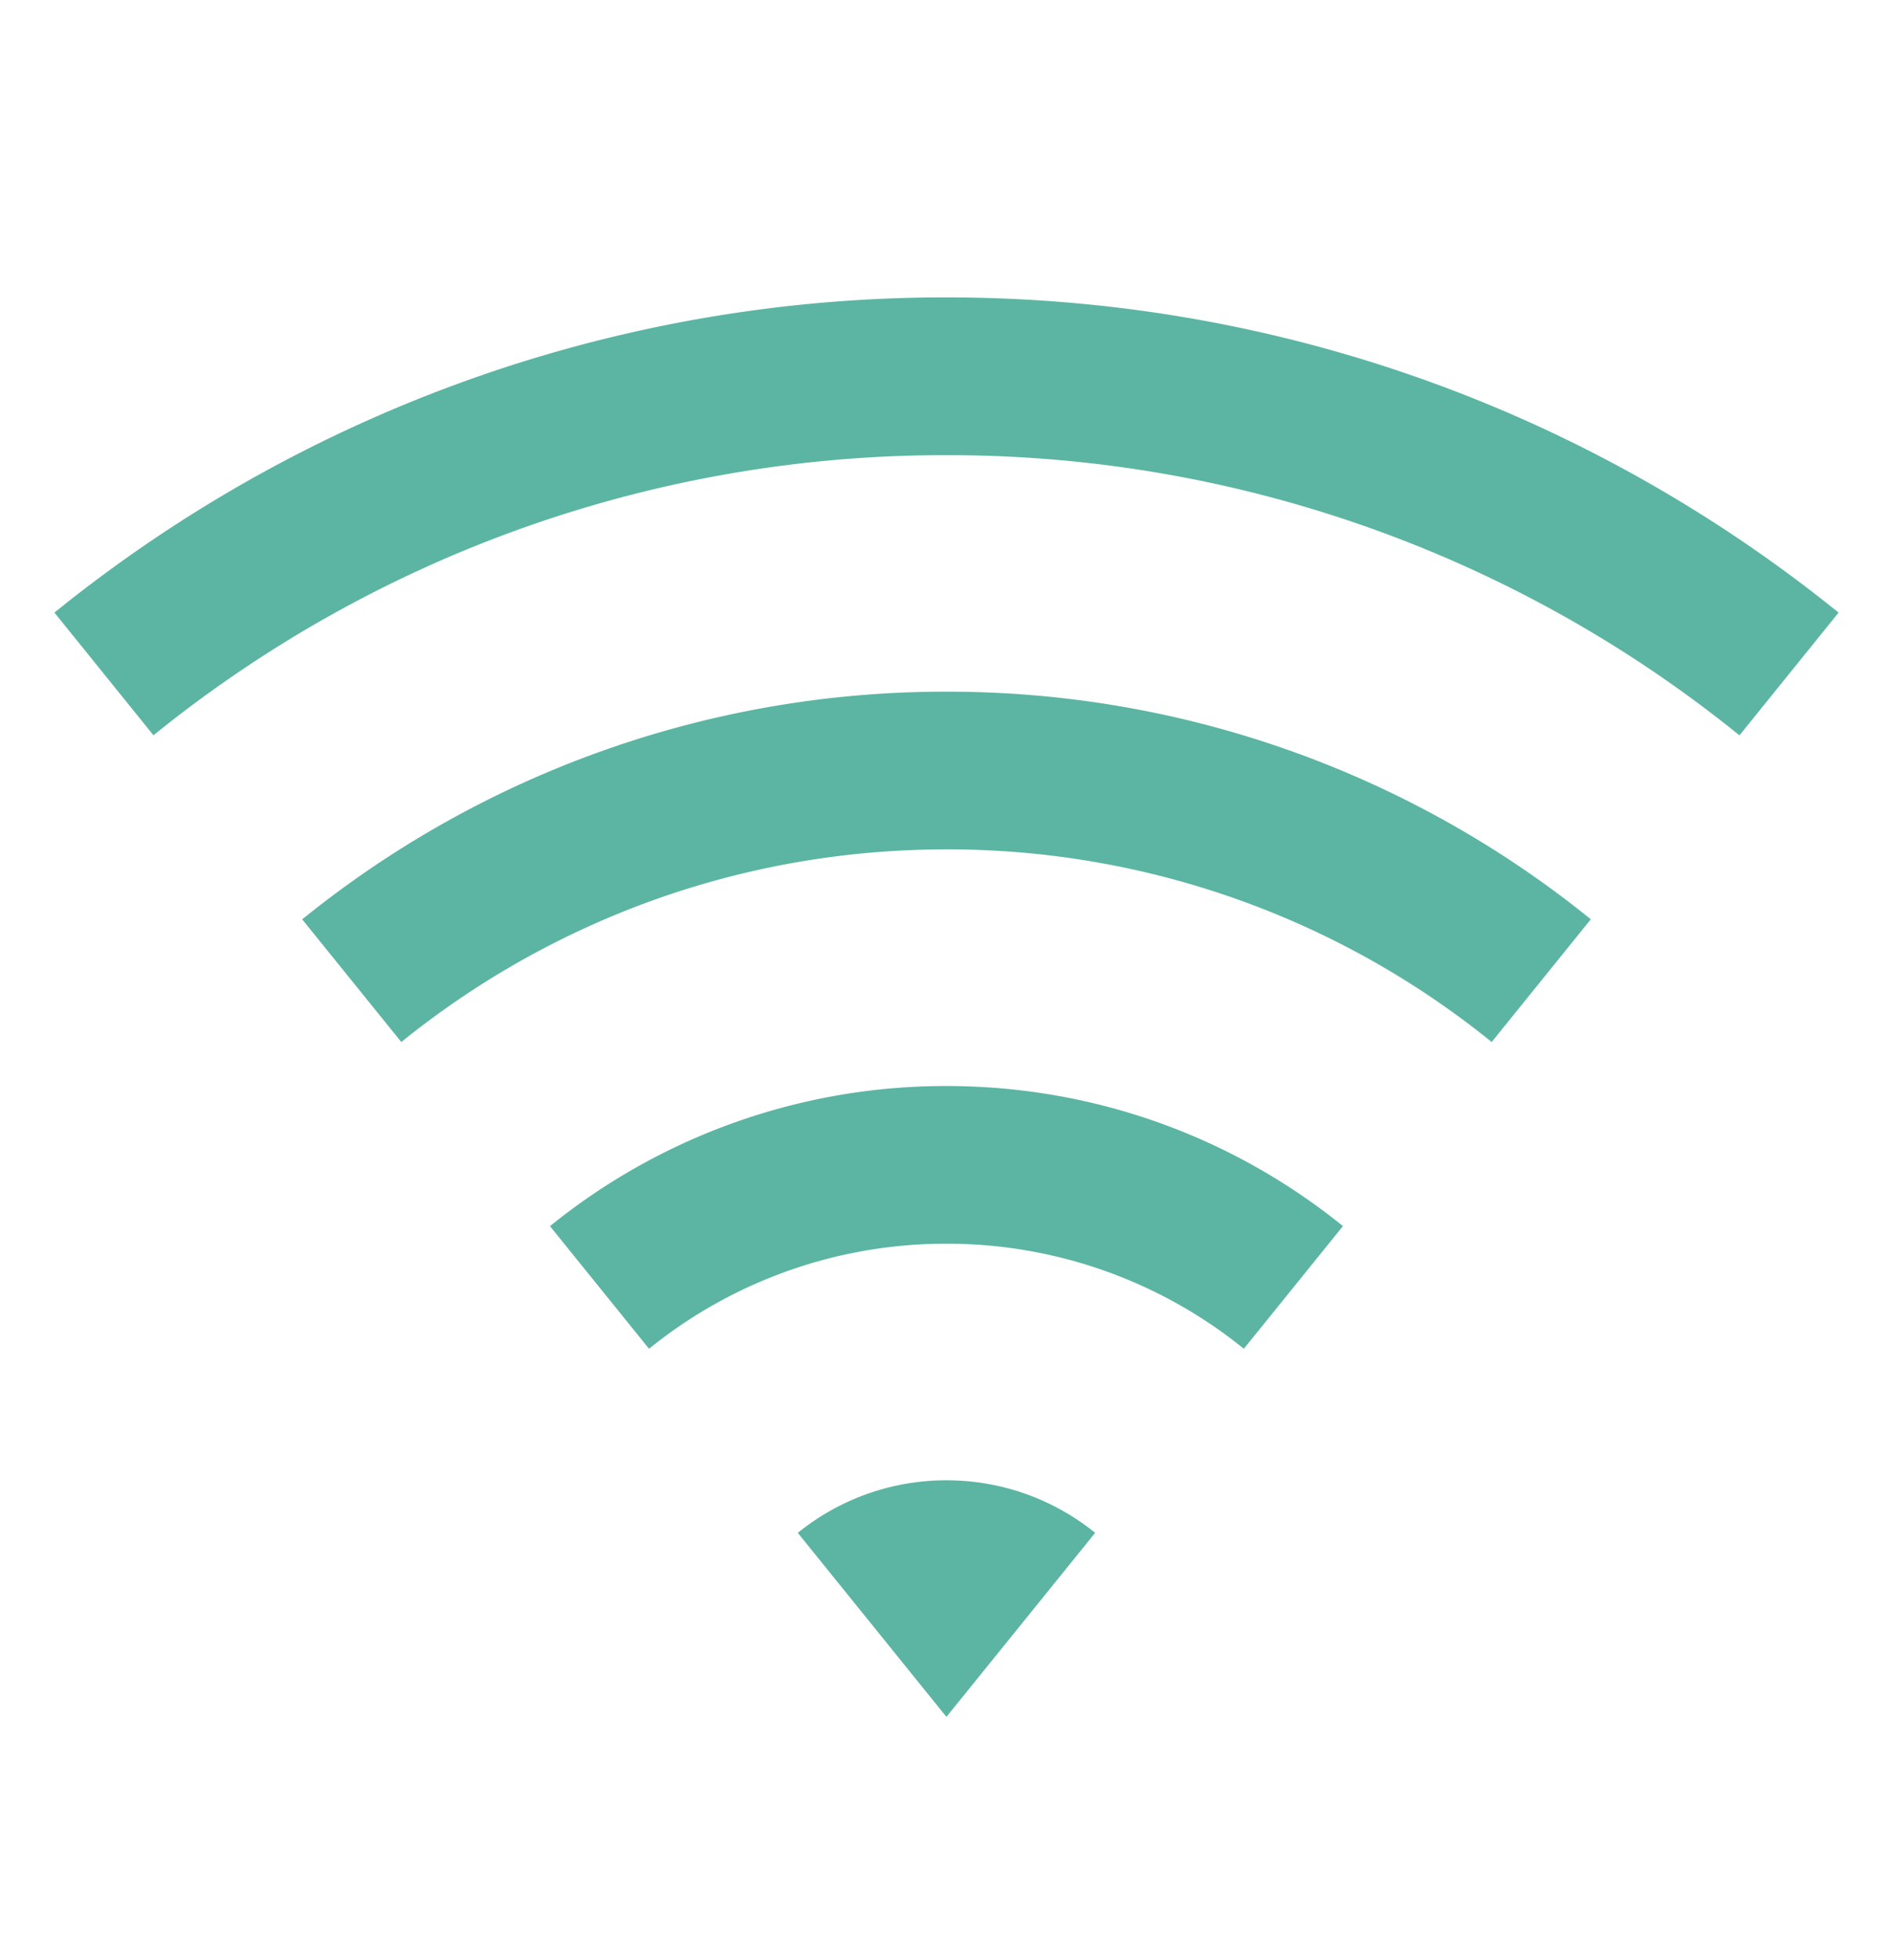 <svg xmlns="http://www.w3.org/2000/svg" width="28" height="29" fill="none"><path fill="#5BB5A2" d="M.805 9.063A20.912 20.912 0 0 1 14 4.4c4.999 0 9.59 1.747 13.195 4.663l-1.466 1.816A18.589 18.589 0 0 0 14 6.734 18.582 18.582 0 0 0 2.27 10.878L.805 9.063Zm3.664 4.539A15.104 15.104 0 0 1 14 10.233 15.109 15.109 0 0 1 23.53 13.6l-1.466 1.816A12.78 12.78 0 0 0 14 12.566c-3.055 0-5.86 1.068-8.064 2.85L4.469 13.6v.002Zm3.666 4.538A9.295 9.295 0 0 1 14 16.067c2.221 0 4.262.776 5.864 2.072l-1.466 1.815A6.97 6.97 0 0 0 14 18.4 6.97 6.97 0 0 0 9.6 19.954L8.135 18.14v.001Zm3.665 4.538A3.485 3.485 0 0 1 14 21.9c.833 0 1.598.292 2.199.777l-2.2 2.723-2.199-2.723v.001Z"/></svg>